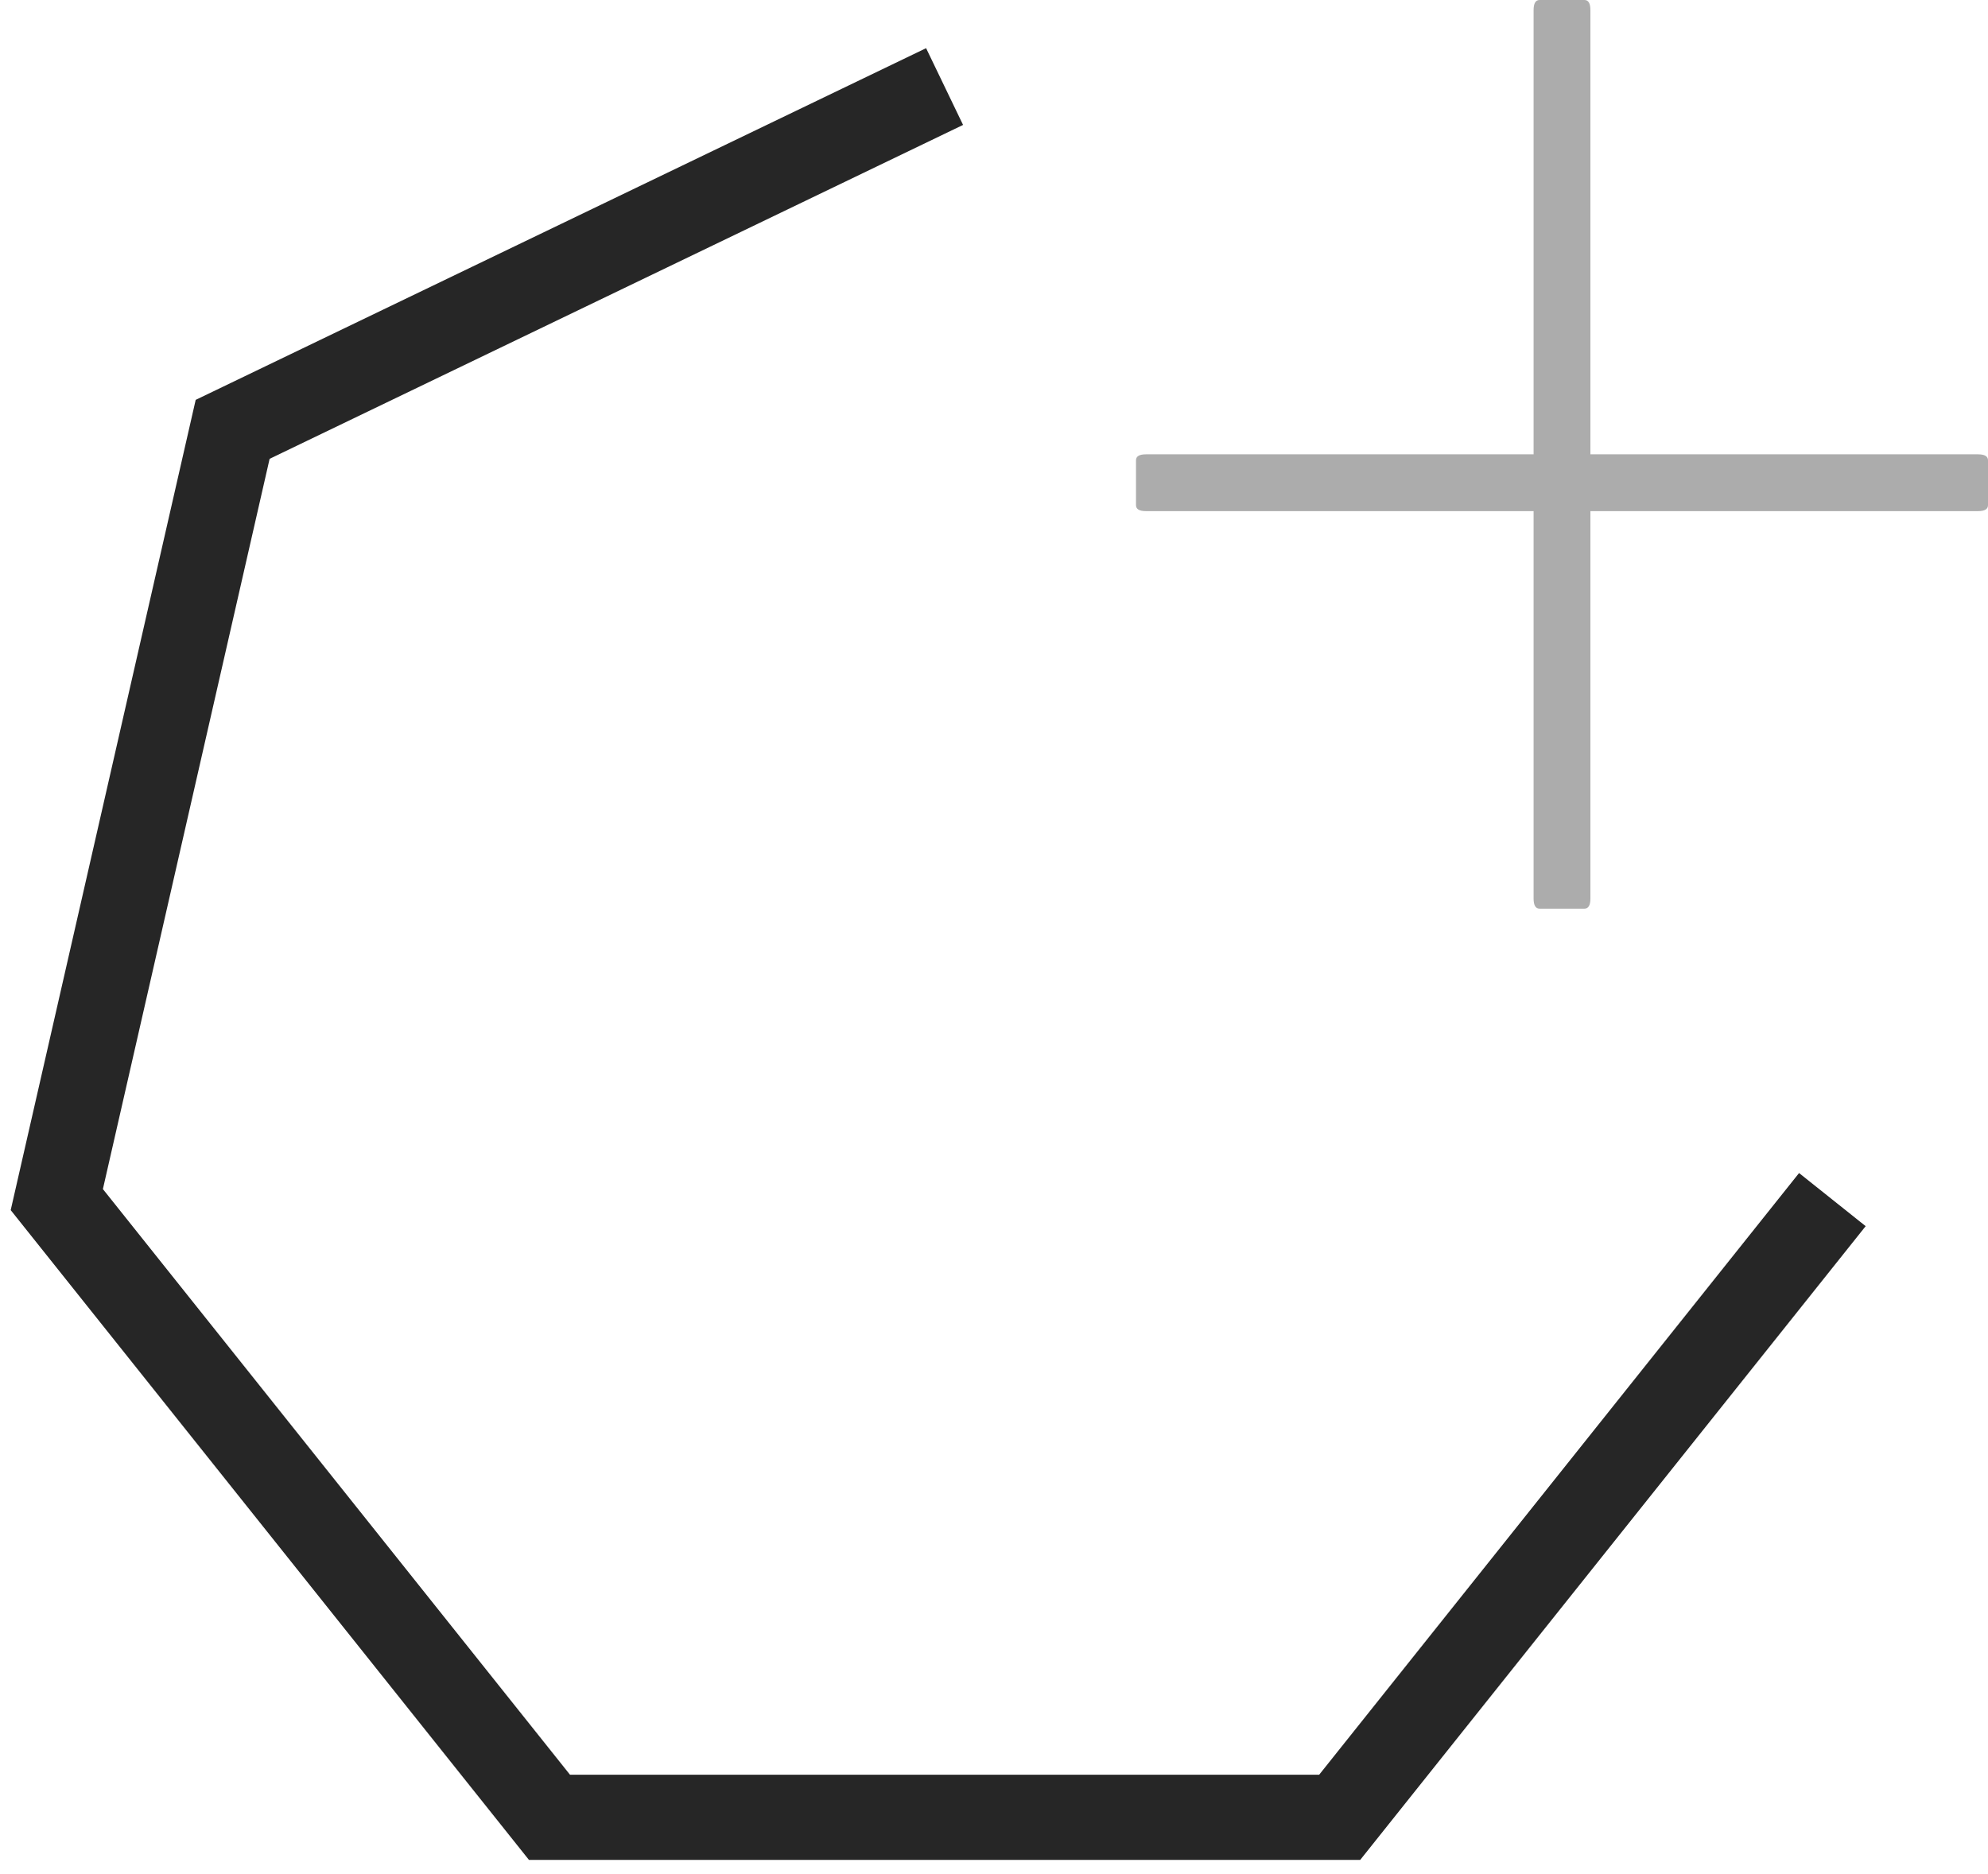<svg width="35" height="33" viewBox="0 0 35 33" fill="none" xmlns="http://www.w3.org/2000/svg">
    <path d="M16.63 1.524L4.096 7.56L1 21.123L9.674 32H23.586L32.26 21.123"
        stroke="#262626" stroke-width="1.5" />
    <path
        d="M27.105 0H27.895C27.965 0 28 0.059 28 0.178V15.822C28 15.941 27.965 16 27.895 16H27.105C27.035 16 27 15.941 27 15.822V0.178C27 0.059 27.035 0 27.105 0Z"
        fill="#ACACAC" />
    <path
        d="M20.174 8H34.826C34.942 8 35 8.035 35 8.105V8.895C35 8.965 34.942 9 34.826 9H20.174C20.058 9 20 8.965 20 8.895V8.105C20 8.035 20.058 8 20.174 8Z"
        fill="#ACACAC" />
</svg>